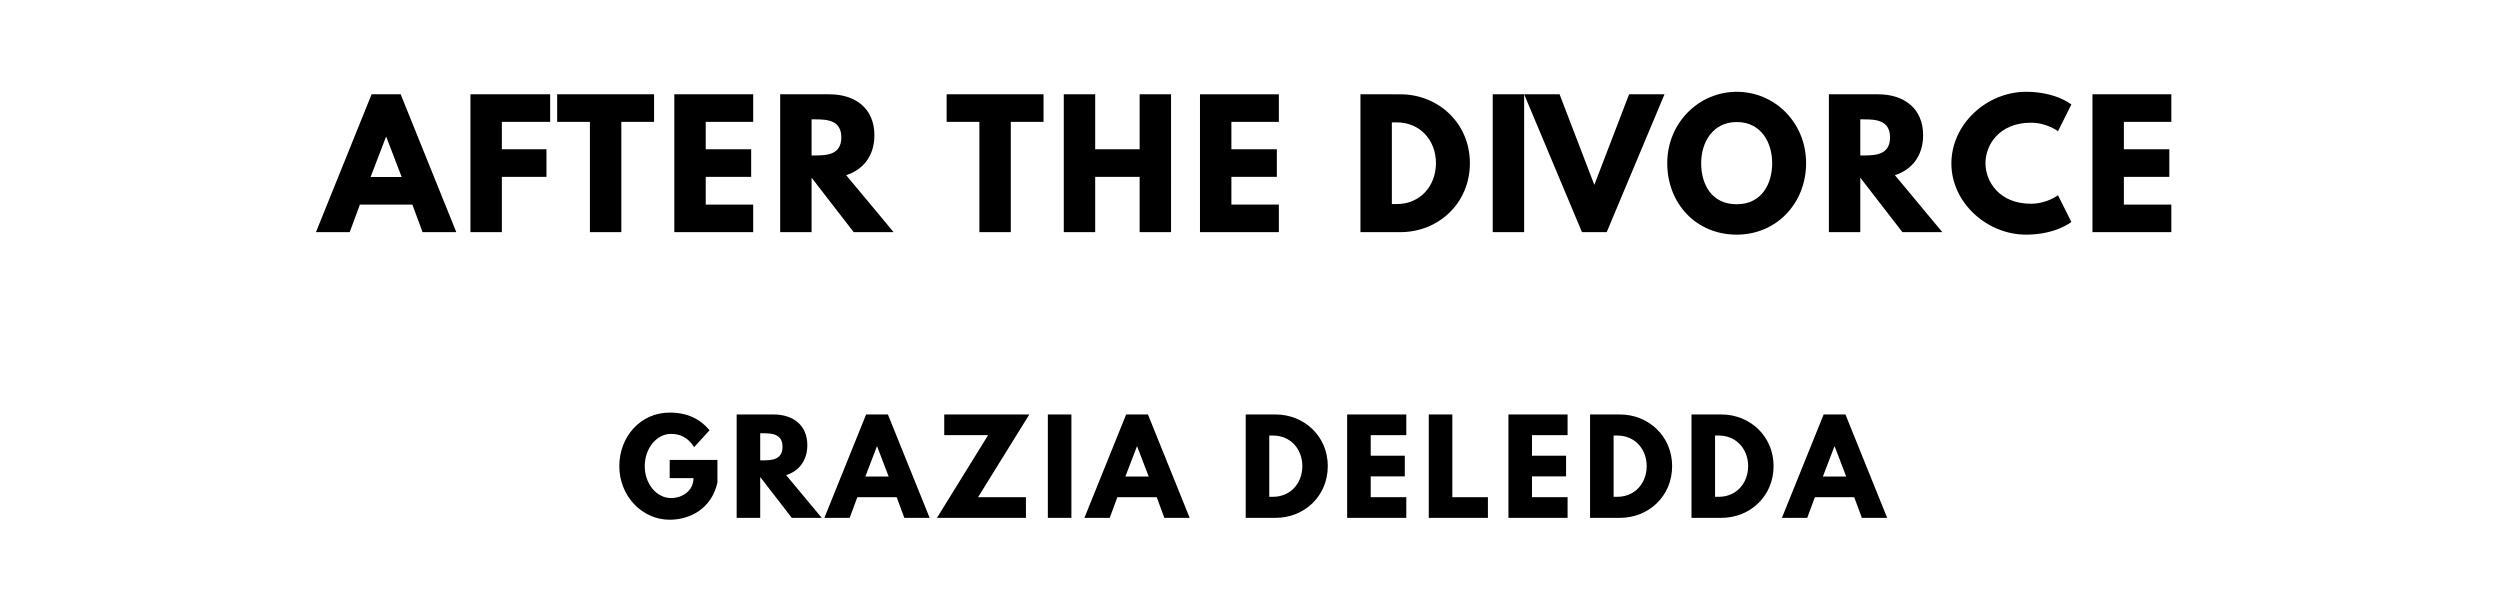 <?xml version="1.0" encoding="utf-8"?>
<svg xmlns="http://www.w3.org/2000/svg" xmlns:svg="http://www.w3.org/2000/svg" version="1.1" viewBox="0 0 1400 340">
	<title>The titlepage for the Standard Ebooks edition of After the Divorce, by Grazia Deledda</title>
	<g aria-label="AFTER THE DIVORCE">
		<path d="M 224.373,52.807 H 208.092 L 176.934,130 h 18.901 l 5.708,-15.439 h 29.38 L 236.63,130 h 18.901 z m 0.561,46.316 h -17.404 l 8.608,-22.456 h 0.187 z"/>
		<path d="M 308.082,52.807 H 263.45 V 130 h 17.591 V 99.029 h 24.982 V 83.591 H 281.041 V 68.246 h 27.041 z"/>
		<path d="m 312.013,68.246 h 18.339 V 130 h 17.591 V 68.246 h 18.339 V 52.807 h -54.269 z"/>
		<path d="M 421.781,52.807 H 377.617 V 130 H 421.781 V 114.561 H 395.208 V 99.029 h 25.45 V 83.591 H 395.208 V 68.246 h 26.573 z"/>
		<path d="M 436.893,52.807 V 130 h 17.591 V 99.497 L 478.063,130 h 22.363 l -26.573,-31.906 c 9.45,-2.994 15.813,-10.76 15.813,-22.363 0,-15.158 -10.854,-22.924 -25.17,-22.924 z m 17.591,34.246 V 66.842 h 2.058 c 6.643,0 14.596,0.468 14.596,10.105 0,9.637 -7.953,10.105 -14.596,10.105 z"/>
		<path d="m 530.113,68.246 h 18.339 V 130 h 17.591 V 68.246 h 18.339 V 52.807 h -54.269 z"/>
		<path d="M 613.307,99.029 H 638.196 V 130 h 17.591 V 52.807 H 638.196 V 83.591 H 613.307 V 52.807 H 595.716 V 130 h 17.591 z"/>
		<path d="M 716.152,52.807 H 671.988 V 130 h 44.164 v -15.439 h -26.573 V 99.029 h 25.45 V 83.591 h -25.45 V 68.246 h 26.573 z"/>
		<path d="M 761.849,52.807 V 130 h 22.363 c 21.24,0 38.924,-16.094 38.924,-38.643 0,-22.456 -17.778,-38.55 -38.924,-38.55 z M 779.44,114.281 V 68.526 h 2.713 c 13.099,0 21.988,10.012 21.988,22.924 -0.094,12.912 -8.982,22.83 -21.988,22.83 z"/>
		<path d="M 853.519,52.807 H 835.928 V 130 h 17.591 z"/>
		<path d="m 885.902,130 h 13.848 L 932.124,52.807 H 912.288 L 892.826,103.52 873.364,52.807 h -19.836 z"/>
		<path d="m 933.658,91.357 c 0,22.55 16.094,40.047 38.924,40.047 22.175,0 38.83,-17.497 38.83,-40.047 0,-22.55 -17.404,-39.953 -38.83,-39.953 -21.24,0 -38.924,17.404 -38.924,39.953 z m 18.994,0 c 0,-11.509 6.363,-23.018 19.93,-23.018 13.661,0 19.836,11.509 19.836,23.018 0,11.509 -5.801,23.018 -19.836,23.018 -14.409,0 -19.93,-11.509 -19.93,-23.018 z"/>
		<path d="M 1024.174,52.807 V 130 h 17.591 V 99.497 L 1065.344,130 h 22.363 L 1061.133,98.094 c 9.45,-2.994 15.813,-10.76 15.813,-22.363 0,-15.158 -10.854,-22.924 -25.17,-22.924 z m 17.591,34.246 V 66.842 h 2.058 c 6.643,0 14.597,0.468 14.597,10.105 0,9.637 -7.953,10.105 -14.597,10.105 z"/>
		<path d="m 1137.319,114.094 c -17.684,0 -25.45,-12.351 -25.45,-22.737 0,-10.292 7.766,-22.643 25.45,-22.643 8.982,0 15.158,4.772 15.158,4.772 l 7.485,-14.971 c 0,0 -8.608,-7.111 -25.357,-7.111 -21.895,0 -41.825,17.965 -41.825,40.14 0,22.082 20.023,39.86 41.825,39.86 16.748,0 25.357,-7.111 25.357,-7.111 l -7.485,-14.971 c 0,0 -6.175,4.772 -15.158,4.772 z"/>
		<path d="m 1215.947,52.807 h -44.164 V 130 h 44.164 v -15.439 h -26.573 V 99.029 h 25.45 V 83.591 h -25.45 V 68.246 h 26.573 z"/>
	</g>
	<g aria-label="GRAZIA DELEDDA">
		<path d="m 401.762,257.579 h -26.737 v 10.175 h 13.333 c 0,7.088 -6.246,11.158 -12.561,11.158 -8.14,0 -14.737,-8 -14.737,-17.825 0,-10.035 6.596,-18.105 14.737,-18.105 5.123,0 9.544,2.035 12.912,7.439 l 8.632,-9.474 c -5.053,-6.105 -12.14,-9.895 -22.316,-9.895 -16.281,0 -28.211,13.404 -28.211,30.035 0,16.561 12.632,29.965 28.211,29.965 11.368,0 23.579,-6.246 26.737,-20.912 z"/>
		<path d="M 412.525,232.105 V 290 h 13.193 V 267.123 L 443.402,290 h 16.772 l -19.93,-23.93 c 7.088,-2.246 11.86,-8.07 11.86,-16.772 0,-11.368 -8.14,-17.193 -18.877,-17.193 z m 13.193,25.684 v -15.158 h 1.544 c 4.982,0 10.947,0.351 10.947,7.579 0,7.228 -5.965,7.579 -10.947,7.579 z"/>
		<path d="M 497.23,232.105 H 485.019 L 461.651,290 h 14.175 l 4.281,-11.579 h 22.035 L 506.423,290 h 14.175 z m 0.421,34.737 H 484.598 L 491.054,250 h 0.14 z"/>
		<path d="m 576.419,232.105 h -47.649 v 11.579 H 553.332 L 524.7,290 h 49.825 v -11.579 h -26.807 z"/>
		<path d="M 599.983,232.105 H 586.79 V 290 H 599.983 Z"/>
		<path d="M 642.849,232.105 H 630.639 L 607.27,290 h 14.175 l 4.281,-11.579 h 22.035 L 652.042,290 h 14.175 z m 0.421,34.737 H 630.218 L 636.674,250 h 0.14 z"/>
		<path d="M 697.596,232.105 V 290 h 16.772 c 15.93,0 29.193,-12.07 29.193,-28.982 0,-16.842 -13.333,-28.912 -29.193,-28.912 z m 13.193,46.105 v -34.316 h 2.035 c 9.825,0 16.491,7.509 16.491,17.193 -0.07,9.684 -6.737,17.123 -16.491,17.123 z"/>
		<path d="m 787.528,232.105 h -33.123 V 290 h 33.123 v -11.579 h -19.93 v -11.649 h 19.088 v -11.579 h -19.088 v -11.509 h 19.93 z"/>
		<path d="M 813.305,232.105 H 800.112 V 290 h 33.123 v -11.579 h -19.93 z"/>
		<path d="M 877.846,232.105 H 844.723 V 290 h 33.123 v -11.579 h -19.93 v -11.649 h 19.088 v -11.579 h -19.088 v -11.509 h 19.93 z"/>
		<path d="M 890.43,232.105 V 290 h 16.772 c 15.93,0 29.193,-12.07 29.193,-28.982 0,-16.842 -13.333,-28.912 -29.193,-28.912 z m 13.193,46.105 v -34.316 h 2.035 c 9.825,0 16.491,7.509 16.491,17.193 -0.07,9.684 -6.737,17.123 -16.491,17.123 z"/>
		<path d="M 947.24,232.105 V 290 h 16.772 c 15.93,0 29.193,-12.07 29.193,-28.982 0,-16.842 -13.333,-28.912 -29.193,-28.912 z m 13.193,46.105 v -34.316 h 2.035 c 9.825,0 16.491,7.509 16.491,17.193 -0.07,9.684 -6.737,17.123 -16.491,17.123 z"/>
		<path d="m 1033.452,232.105 h -12.21 L 997.873,290 h 14.175 l 4.281,-11.579 h 22.035 L 1042.645,290 h 14.175 z m 0.421,34.737 h -13.053 L 1027.277,250 h 0.14 z"/>
	</g>
</svg>
